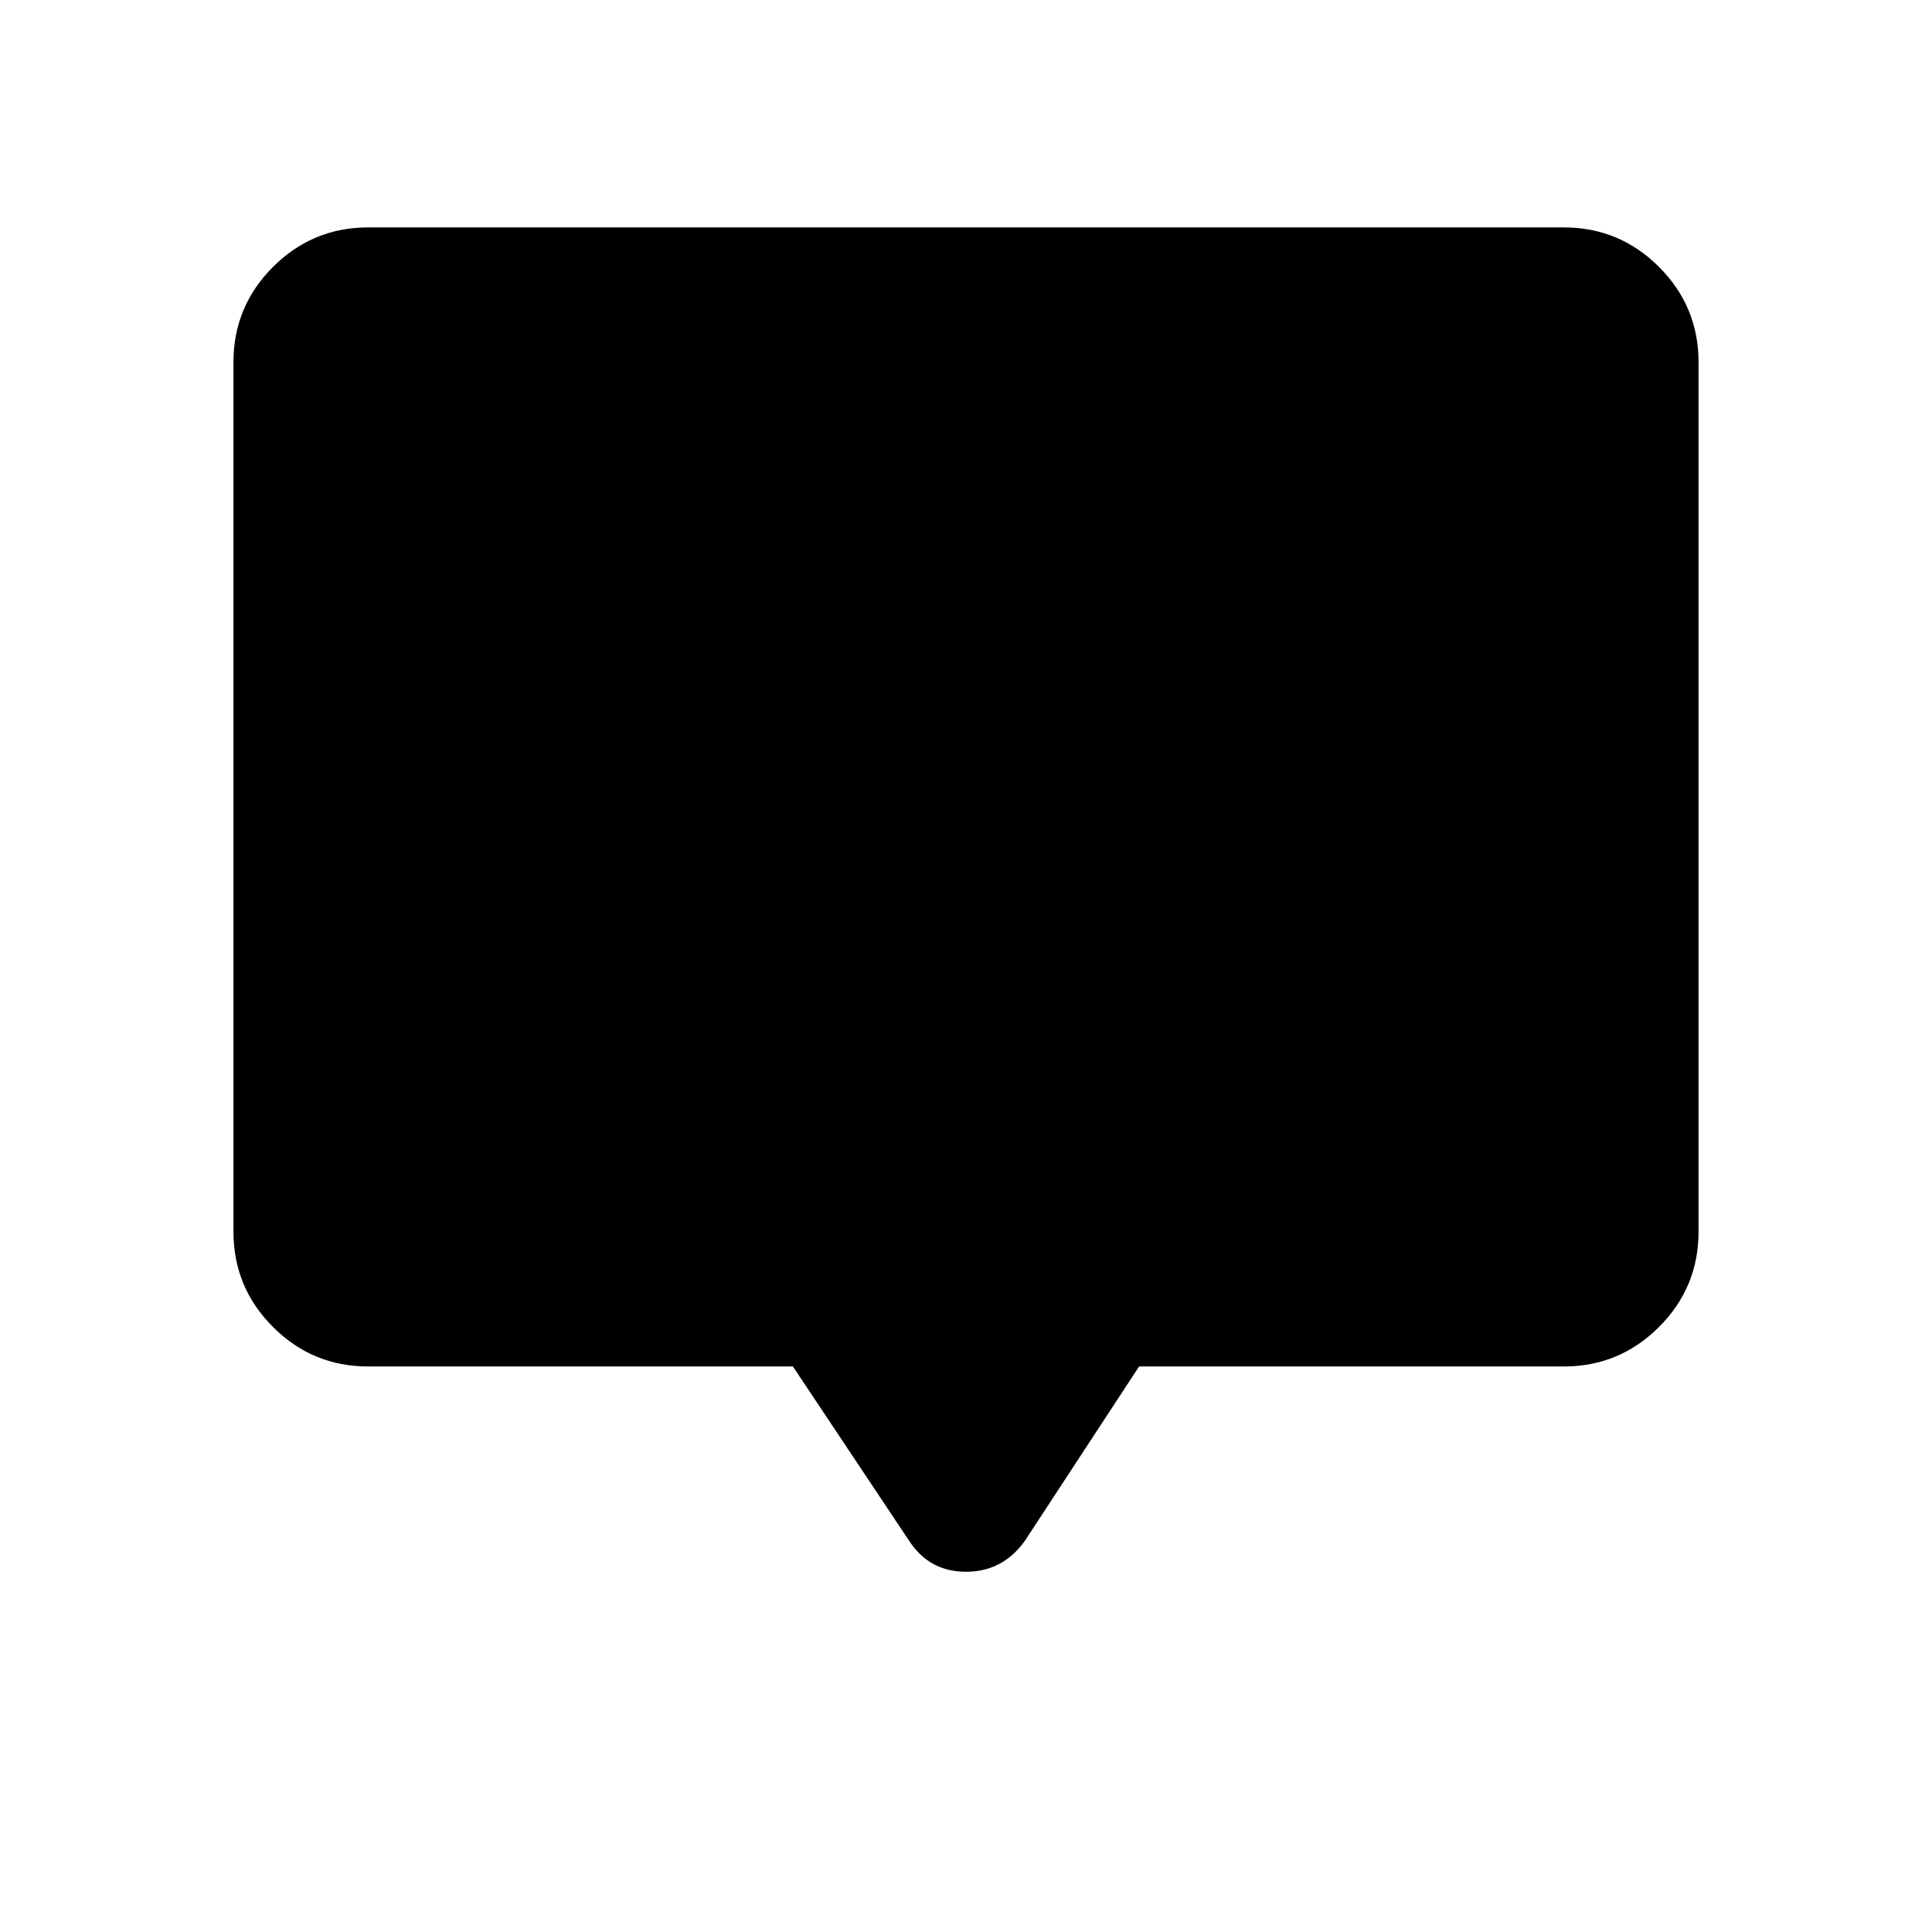 <svg xmlns="http://www.w3.org/2000/svg" height="48" viewBox="0 -960 960 960" width="48"><path d="M394-281H183q-27.73 0-47.36-19.64Q116-320.27 116-348v-432q0-27.72 19.64-47.36Q155.27-847 183-847h594q27.72 0 47.36 19.64T844-780v432q0 27.73-19.64 47.36Q804.72-281 777-281H566l-57 87q-11 15-29 15t-28-15l-58-87Z"/></svg>